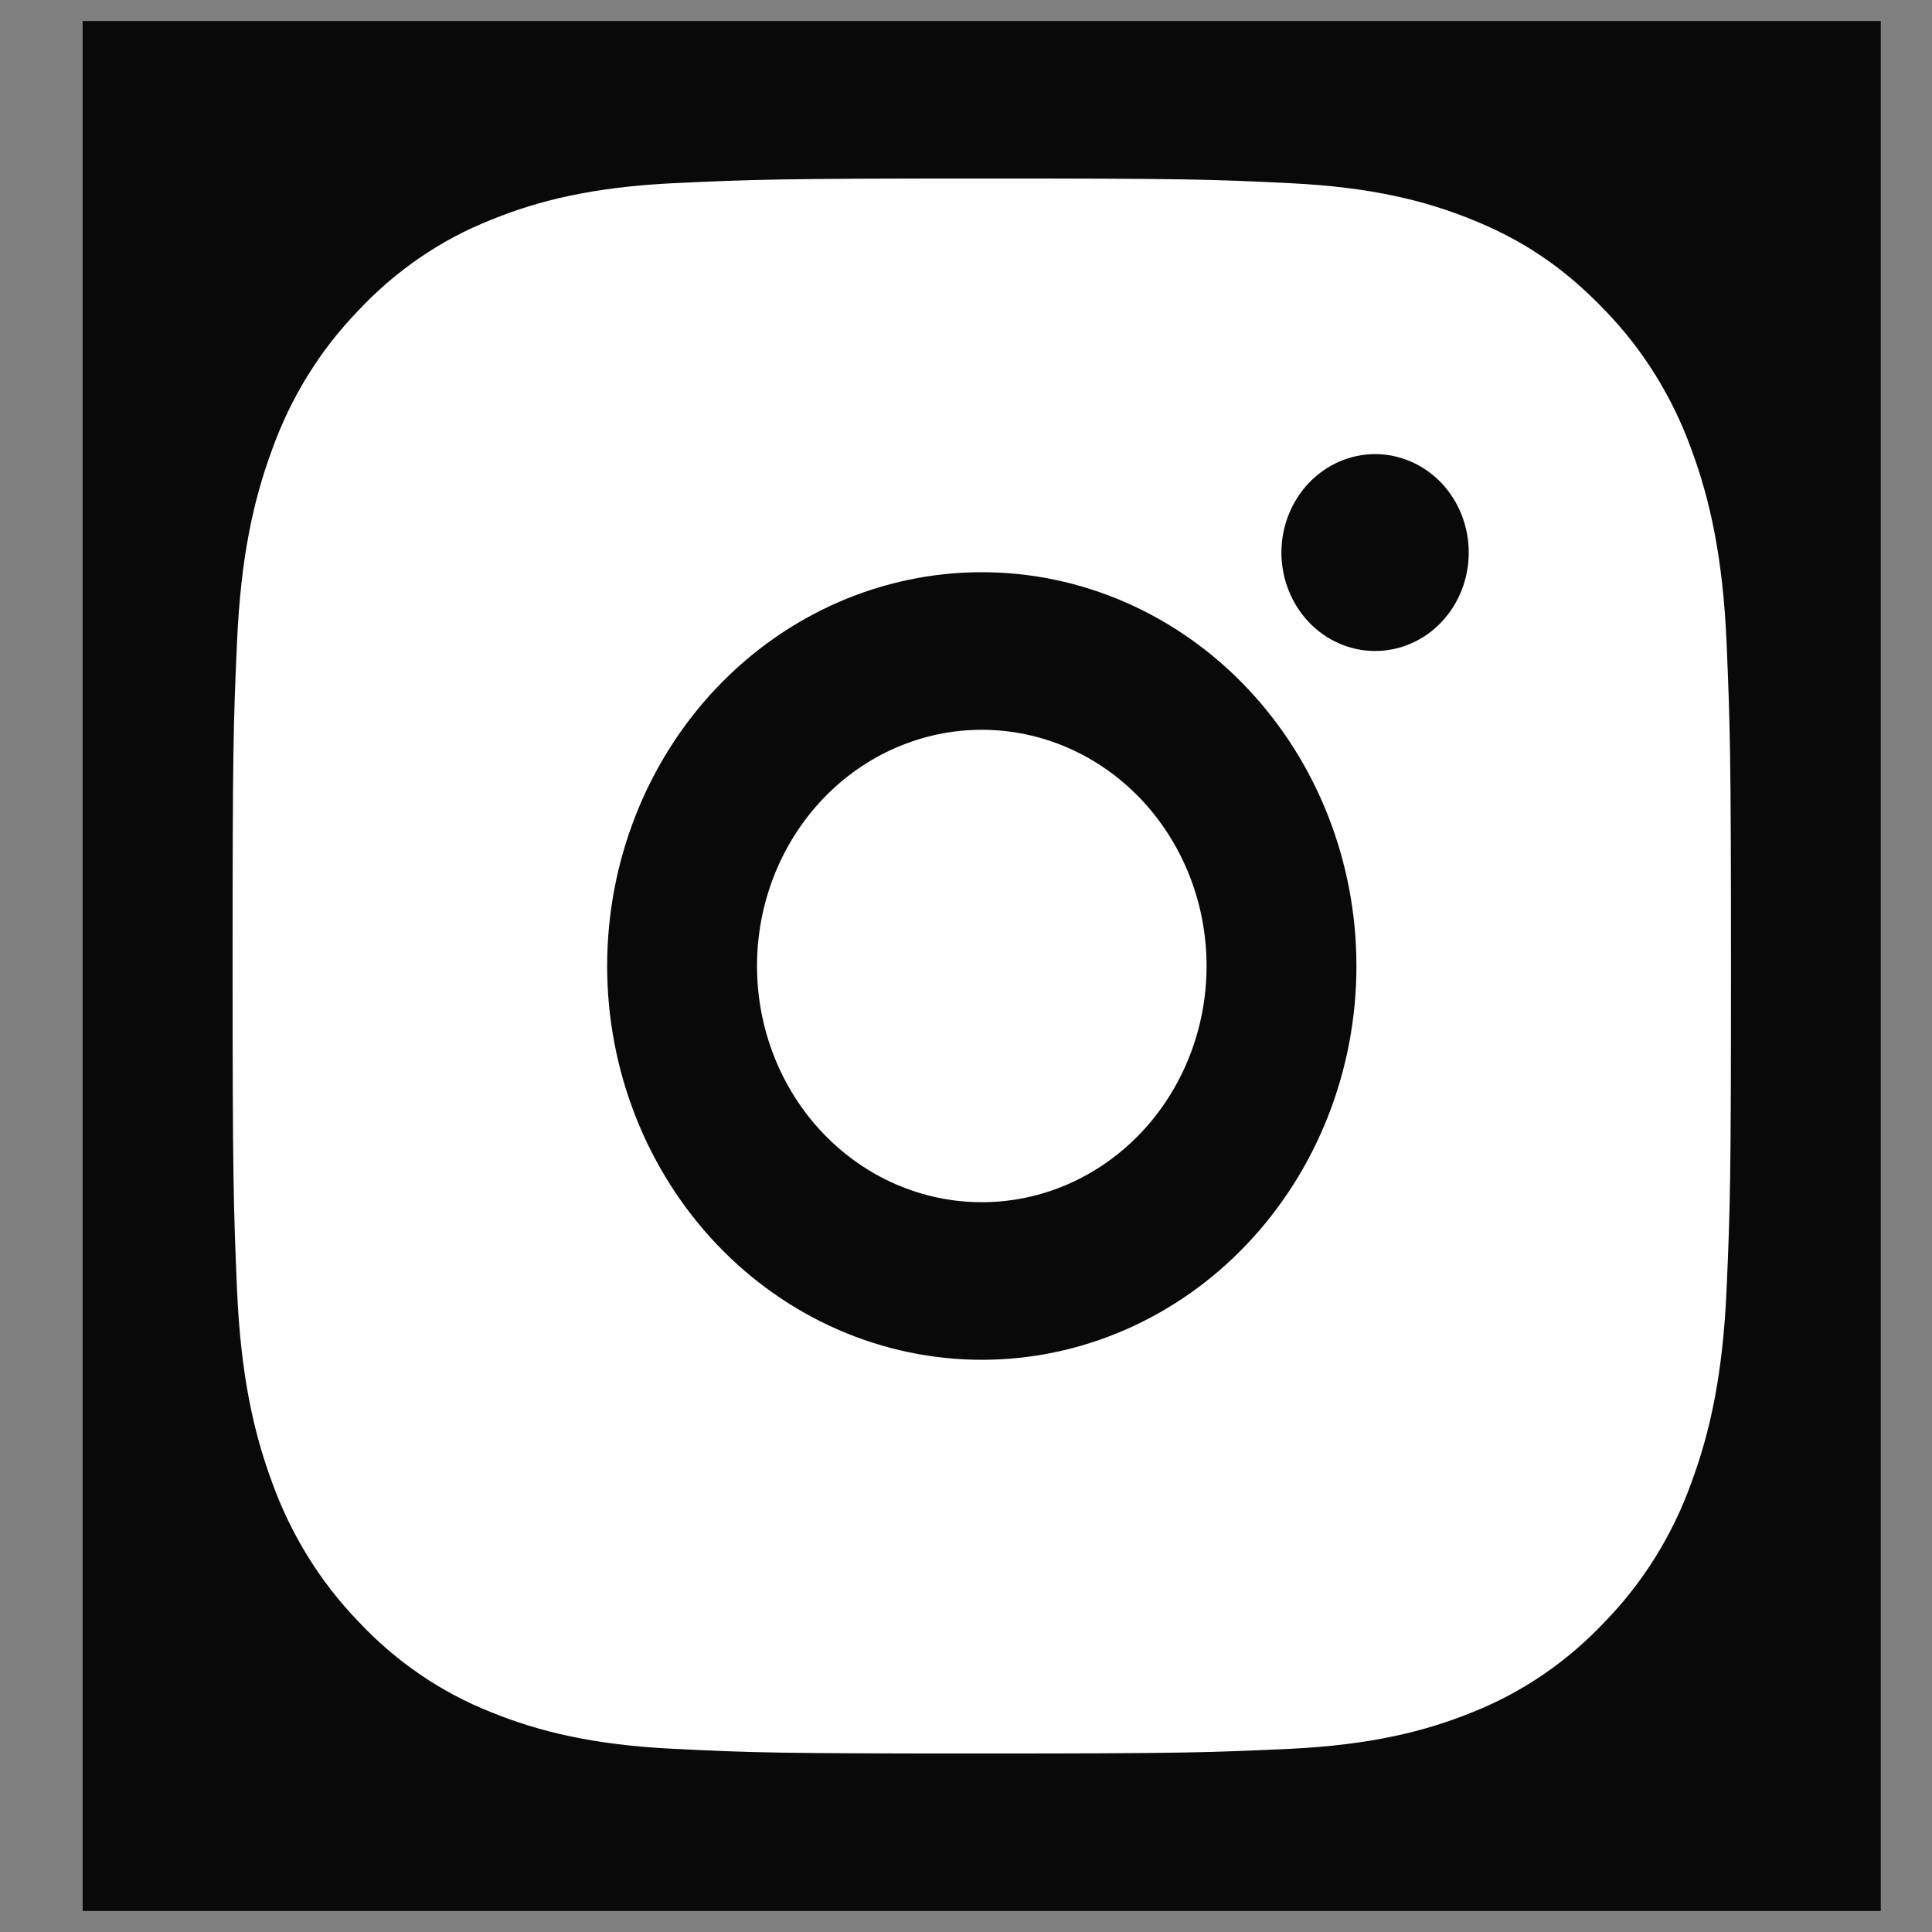 <svg width="23" height="23" viewBox="0 0 23 23" fill="none" xmlns="http://www.w3.org/2000/svg">
<rect x="0" y="0" width="23" height="23" fill="#808080" stroke="none"/>
<rect width="21.406" height="22.5" transform="translate(0.984 0.25)" fill="#090909"/>
<path d="M11.688 2.125C14.111 2.125 14.414 2.134 15.364 2.181C16.314 2.228 16.961 2.385 17.53 2.617C18.119 2.855 18.614 3.178 19.11 3.698C19.564 4.167 19.915 4.734 20.139 5.359C20.359 5.957 20.509 6.637 20.554 7.636C20.596 8.635 20.607 8.953 20.607 11.5C20.607 14.047 20.598 14.365 20.554 15.364C20.509 16.363 20.359 17.043 20.139 17.641C19.916 18.267 19.564 18.834 19.11 19.302C18.664 19.778 18.125 20.147 17.53 20.383C16.962 20.614 16.314 20.772 15.364 20.819C14.414 20.863 14.111 20.875 11.688 20.875C9.264 20.875 8.962 20.866 8.011 20.819C7.061 20.772 6.415 20.614 5.846 20.383C5.25 20.148 4.711 19.779 4.265 19.302C3.812 18.833 3.461 18.266 3.237 17.641C3.016 17.043 2.867 16.363 2.822 15.364C2.78 14.365 2.769 14.047 2.769 11.5C2.769 8.953 2.777 8.635 2.822 7.636C2.867 6.636 3.016 5.957 3.237 5.359C3.46 4.733 3.811 4.166 4.265 3.698C4.711 3.221 5.25 2.852 5.846 2.617C6.415 2.385 7.061 2.228 8.011 2.181C8.962 2.137 9.264 2.125 11.688 2.125ZM11.688 6.812C10.505 6.812 9.371 7.306 8.534 8.185C7.698 9.065 7.228 10.257 7.228 11.5C7.228 12.743 7.698 13.935 8.534 14.815C9.371 15.694 10.505 16.188 11.688 16.188C12.871 16.188 14.005 15.694 14.841 14.815C15.678 13.935 16.148 12.743 16.148 11.5C16.148 10.257 15.678 9.065 14.841 8.185C14.005 7.306 12.871 6.812 11.688 6.812ZM17.485 6.578C17.485 6.267 17.368 5.969 17.159 5.749C16.95 5.53 16.666 5.406 16.37 5.406C16.075 5.406 15.791 5.53 15.582 5.749C15.373 5.969 15.255 6.267 15.255 6.578C15.255 6.889 15.373 7.187 15.582 7.407C15.791 7.627 16.075 7.75 16.37 7.75C16.666 7.75 16.95 7.627 17.159 7.407C17.368 7.187 17.485 6.889 17.485 6.578ZM11.688 8.688C12.398 8.688 13.078 8.984 13.58 9.511C14.082 10.039 14.364 10.754 14.364 11.5C14.364 12.246 14.082 12.961 13.58 13.489C13.078 14.016 12.398 14.312 11.688 14.312C10.978 14.312 10.298 14.016 9.796 13.489C9.294 12.961 9.012 12.246 9.012 11.5C9.012 10.754 9.294 10.039 9.796 9.511C10.298 8.984 10.978 8.688 11.688 8.688Z" fill="#FFFEFE"/>
</svg>
